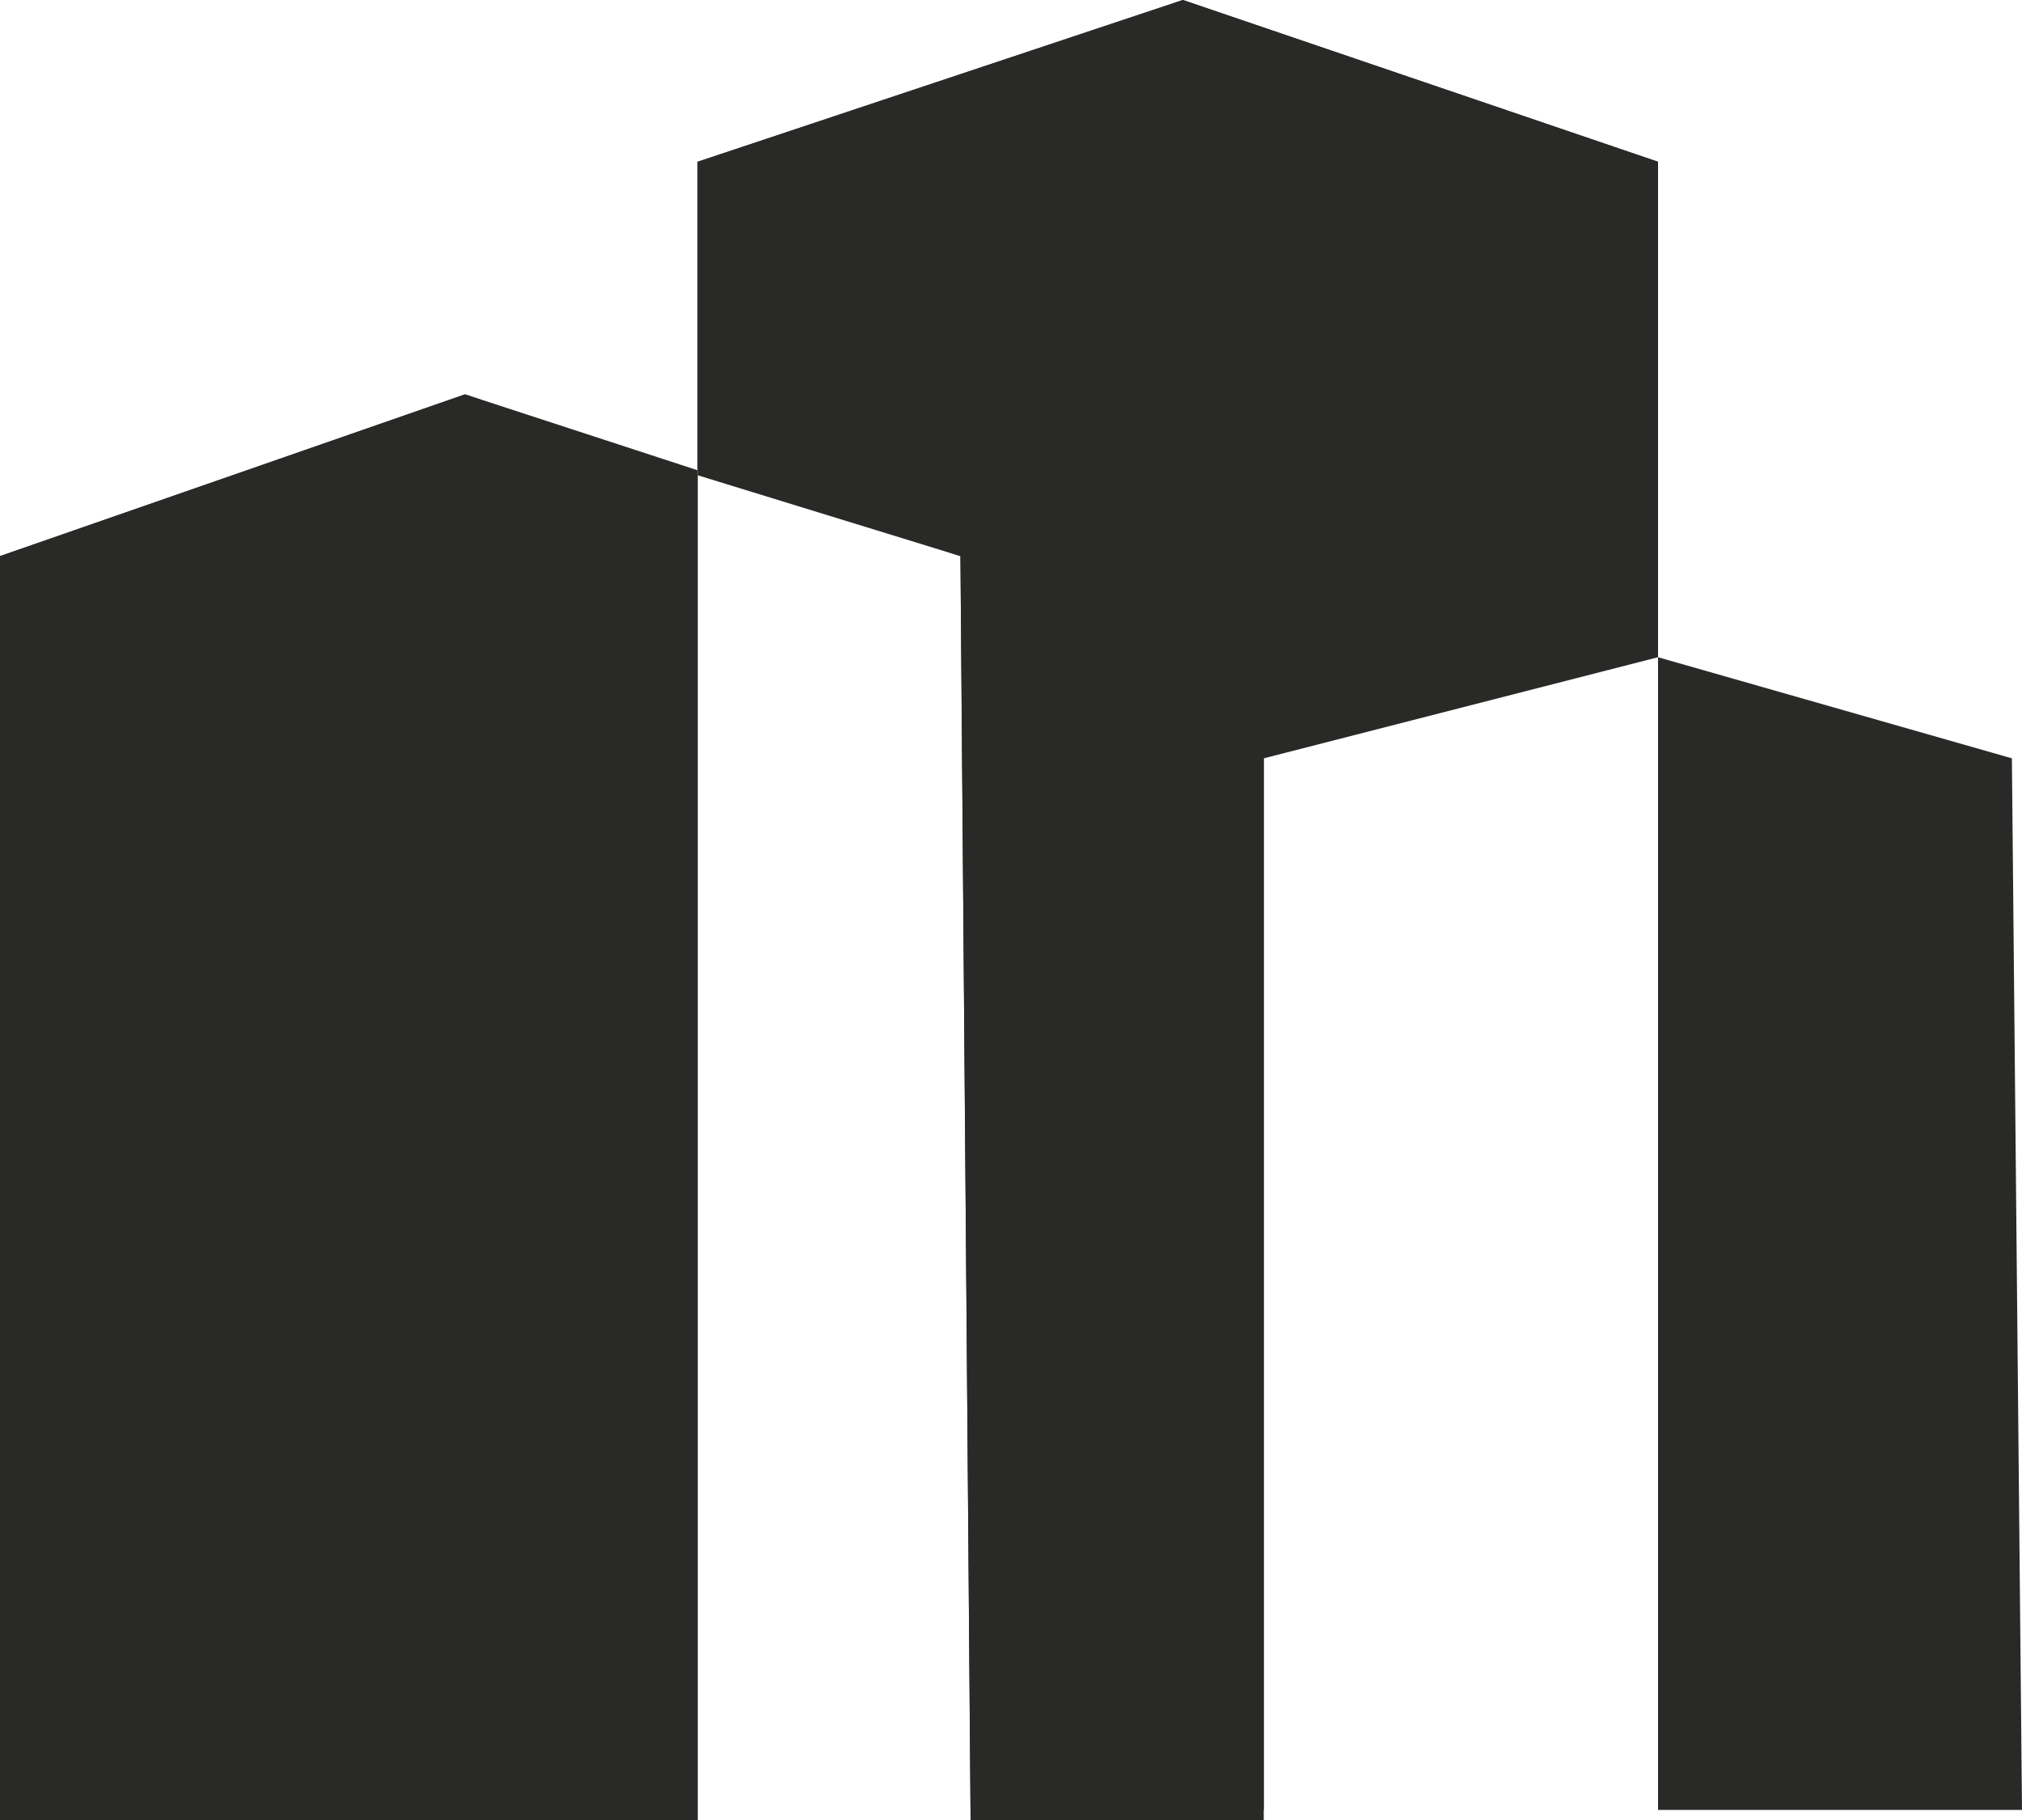 <?xml version="1.0" encoding="utf-8"?>
<!-- Generator: Adobe Illustrator 23.0.5, SVG Export Plug-In . SVG Version: 6.00 Build 0)  -->
<svg version="1.1"  xmlns="http://www.w3.org/2000/svg" xmlns:xlink="http://www.w3.org/1999/xlink" x="0px" y="0px"
	 viewBox="0 0 20 18" style="enable-background:new 0 0 20 18;" xml:space="preserve">
<style type="text/css">
	.st0{fill-rule:evenodd;clip-rule:evenodd;fill:#292928;}
</style>
<path class="st0" d="M12.5,17.9H9.6L9.5,5.5L4.6,3.9L0,5.5v12.5h6.9V1.6L11.7,0l4.7,1.6v16.3H20L19.9,7.5l-3.5-1l-3.9,1V17.9z"/>
<path class="st0" d="M6.9,17.9V4.7L4.6,3.9L0,5.5v12.5H6.9z"/>
<path class="st0" d="M9.5,5.5l0.1,12.5h2.9V7.4l3.9-1V1.6L11.7,0L6.9,1.6v3.1L9.5,5.5z"/>
</svg>

